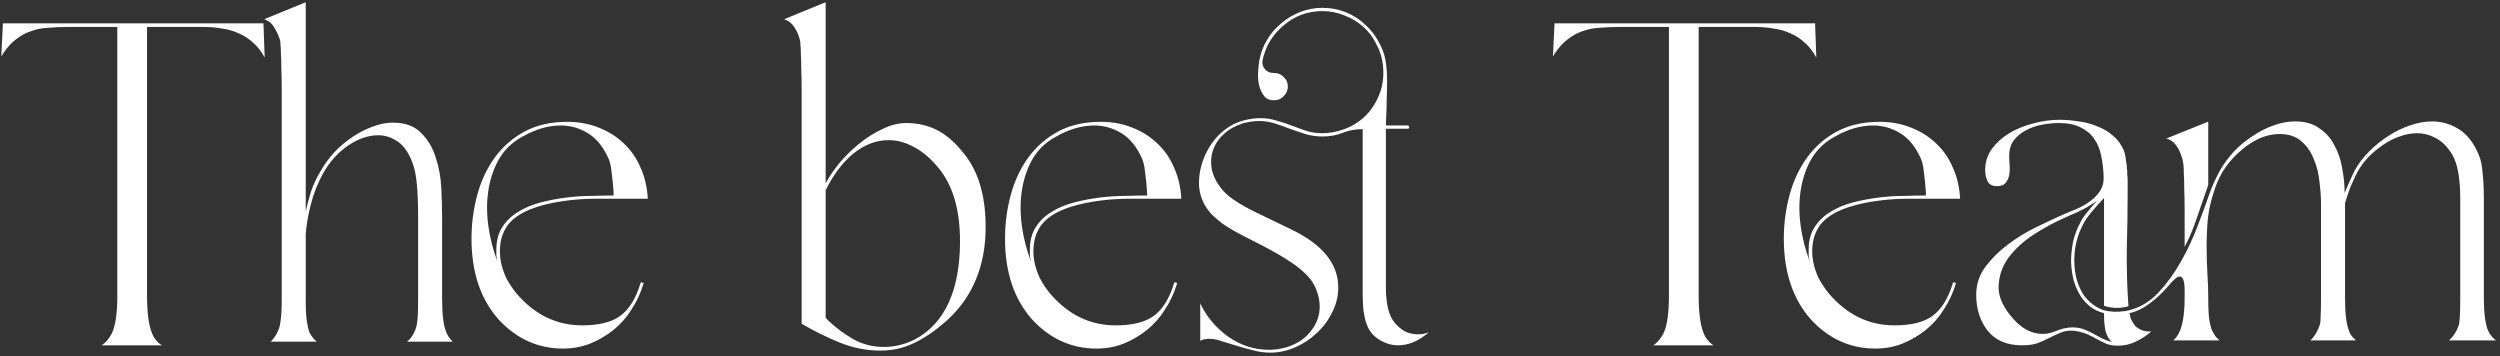 <svg width="505" height="72" viewBox="0 0 505 72" fill="none" xmlns="http://www.w3.org/2000/svg">
<rect x="0" y="0" width="505" height="72" fill="#333333" stroke="none"/>
<path d="M0.589 4.707H53.218L53.464 11.615C52.806 10.409 52.039 9.422 51.162 8.654C50.285 7.832 49.325 7.202 48.284 6.763C47.242 6.27 46.118 5.941 44.912 5.776C43.706 5.557 42.473 5.447 41.212 5.447H29.699V59.721C29.699 64.436 30.33 67.451 31.59 68.766C31.919 69.205 32.303 69.534 32.742 69.753H20.571C21.229 69.26 21.75 68.712 22.134 68.109C23.175 66.738 23.696 63.942 23.696 59.721V5.447H13.582C12.211 5.447 10.923 5.502 9.717 5.612C8.511 5.667 7.387 5.886 6.345 6.27C5.304 6.599 4.317 7.119 3.385 7.832C2.453 8.49 1.576 9.422 0.753 10.628C0.644 10.738 0.561 10.875 0.507 11.039C0.452 11.149 0.37 11.258 0.26 11.368L0.589 4.707ZM61.596 0.513H61.76V42.699C62.034 41.438 62.391 40.095 62.829 38.669C63.323 37.244 63.953 35.901 64.721 34.64C65.488 33.269 66.42 31.981 67.516 30.775C68.668 29.569 69.901 28.527 71.217 27.65C72.533 26.773 73.876 26.088 75.246 25.594C76.672 25.046 78.042 24.772 79.358 24.772C81.825 24.772 83.716 25.457 85.032 26.828C86.403 28.144 87.389 29.788 87.993 31.762C88.65 33.681 89.034 35.764 89.144 38.011C89.253 40.204 89.308 42.178 89.308 43.932V60.379C89.308 63.558 89.582 65.779 90.13 67.04C90.35 67.698 90.788 68.355 91.446 69.013H82.236C83.223 68.191 83.881 67.04 84.21 65.559V65.395C84.265 65.176 84.319 64.737 84.374 64.079C84.429 63.421 84.457 62.188 84.457 60.379V43.932C84.457 41.191 84.374 38.971 84.21 37.271C84.045 35.572 83.799 34.256 83.47 33.324C82.757 31.186 81.77 29.651 80.509 28.719C79.248 27.787 77.878 27.321 76.398 27.321C74.369 27.321 72.313 28.034 70.23 29.459C68.202 30.885 66.557 32.721 65.296 34.969C64.145 37.052 63.295 39.218 62.747 41.465C62.199 43.658 61.87 45.604 61.76 47.304V60.379C61.76 62.627 61.843 64.189 62.007 65.066C62.171 65.943 62.309 66.574 62.418 66.957C62.802 67.78 63.323 68.465 63.98 69.013H54.688C54.962 68.739 55.236 68.41 55.511 68.026C55.785 67.643 56.004 67.231 56.168 66.793C56.388 66.409 56.552 65.779 56.662 64.902C56.826 63.97 56.908 62.462 56.908 60.379V18.276C56.908 16.467 56.881 14.959 56.826 13.753C56.826 12.547 56.799 11.56 56.744 10.793C56.744 10.025 56.717 9.449 56.662 9.066C56.662 8.682 56.634 8.38 56.58 8.161C56.306 7.229 55.922 6.379 55.428 5.612C54.99 4.79 54.304 4.214 53.373 3.885L61.596 0.513ZM95.244 48.208C95.244 45.193 95.628 42.26 96.396 39.41C97.163 36.559 98.342 34.037 99.932 31.844C101.521 29.651 103.522 27.897 105.935 26.581C108.402 25.265 111.28 24.608 114.569 24.608C116.872 24.608 118.982 24.991 120.901 25.759C122.875 26.526 124.574 27.595 125.999 28.966C127.425 30.282 128.549 31.899 129.371 33.818C130.248 35.736 130.741 37.847 130.851 40.15C127.671 40.15 124.464 40.15 121.23 40.15C117.995 40.095 114.816 40.369 111.691 40.972C106.976 41.904 103.851 43.521 102.316 45.824C101.659 46.865 101.247 47.989 101.083 49.195C100.918 50.401 100.946 51.607 101.165 52.813C101.384 53.965 101.768 55.116 102.316 56.267C102.919 57.364 103.577 58.35 104.29 59.227C107.963 63.558 112.404 65.724 117.612 65.724C120.956 65.724 123.505 65.094 125.259 63.833C127.068 62.517 128.439 60.324 129.371 57.254C129.371 57.035 129.508 56.98 129.782 57.09C130.001 57.09 130.056 57.199 129.947 57.418C129.398 59.227 128.603 60.927 127.562 62.517C126.575 64.107 125.369 65.477 123.944 66.629C122.518 67.78 120.928 68.712 119.174 69.424C117.475 70.082 115.665 70.411 113.747 70.411C108.703 70.411 104.372 68.465 100.754 64.573C97.081 60.461 95.244 55.006 95.244 48.208ZM100.507 52.896C100.398 52.457 100.315 52.046 100.261 51.662C100.261 51.278 100.261 50.867 100.261 50.429C100.261 48.62 100.672 47.084 101.494 45.824C102.316 44.563 103.385 43.548 104.701 42.781C106.017 41.959 107.524 41.328 109.224 40.89C110.923 40.451 112.65 40.122 114.405 39.903C116.159 39.684 117.858 39.574 119.503 39.574C121.202 39.519 122.683 39.492 123.944 39.492V38.834C123.834 37.244 123.697 35.873 123.532 34.722C123.423 33.571 123.203 32.639 122.875 31.926C121.833 29.624 120.462 27.952 118.763 26.91C117.063 25.869 115.227 25.348 113.253 25.348C111.992 25.348 110.704 25.54 109.388 25.923C108.127 26.307 106.867 26.855 105.606 27.568C103.632 28.61 102.07 30.062 100.918 31.926C99.822 33.79 99.082 35.873 98.698 38.176C98.314 40.424 98.287 42.836 98.616 45.412C98.945 47.934 99.575 50.429 100.507 52.896ZM166.62 0.513H166.784V37.025C167.497 35.709 168.429 34.339 169.58 32.913C170.786 31.488 172.102 30.199 173.527 29.048C175.007 27.842 176.57 26.855 178.214 26.088C179.859 25.265 181.476 24.854 183.066 24.854C185.259 24.854 187.26 25.293 189.069 26.17C190.878 27.047 192.578 28.445 194.168 30.364C197.457 34.037 199.102 39.19 199.102 45.824C199.102 53.553 196.58 59.776 191.536 64.49C189.179 66.629 186.904 68.218 184.711 69.26C182.573 70.302 180.298 70.822 177.886 70.822C175.035 70.822 172.266 70.274 169.58 69.178C166.894 68.081 164.345 66.82 161.932 65.395V18.193C161.932 16.384 161.905 14.904 161.85 13.753C161.85 12.547 161.823 11.56 161.768 10.793C161.768 10.025 161.741 9.449 161.686 9.066C161.686 8.682 161.658 8.38 161.604 8.161C161.384 7.229 161.028 6.379 160.534 5.612C160.041 4.79 159.328 4.214 158.396 3.885L166.62 0.513ZM166.784 64.162L167.278 64.737C168.867 66.217 170.567 67.478 172.376 68.52C174.24 69.561 176.296 70.082 178.543 70.082C180.627 70.082 182.628 69.616 184.546 68.684C186.52 67.698 188.192 66.327 189.563 64.573C192.468 60.845 193.921 55.554 193.921 48.702C193.921 42.342 192.468 37.408 189.563 33.9C187.973 31.981 186.328 30.583 184.629 29.706C182.929 28.774 181.23 28.308 179.53 28.308C177.008 28.308 174.624 29.213 172.376 31.022C170.183 32.831 168.319 35.298 166.784 38.423V64.162ZM203.014 48.208C203.014 45.193 203.398 42.26 204.165 39.41C204.933 36.559 206.111 34.037 207.701 31.844C209.291 29.651 211.292 27.897 213.704 26.581C216.171 25.265 219.049 24.608 222.339 24.608C224.641 24.608 226.752 24.991 228.671 25.759C230.644 26.526 232.344 27.595 233.769 28.966C235.194 30.282 236.318 31.899 237.141 33.818C238.018 35.736 238.511 37.847 238.621 40.15C235.441 40.15 232.234 40.15 229 40.15C225.765 40.095 222.585 40.369 219.461 40.972C214.746 41.904 211.621 43.521 210.086 45.824C209.428 46.865 209.017 47.989 208.853 49.195C208.688 50.401 208.716 51.607 208.935 52.813C209.154 53.965 209.538 55.116 210.086 56.267C210.689 57.364 211.347 58.35 212.06 59.227C215.733 63.558 220.173 65.724 225.381 65.724C228.725 65.724 231.275 65.094 233.029 63.833C234.838 62.517 236.209 60.324 237.141 57.254C237.141 57.035 237.278 56.98 237.552 57.09C237.771 57.09 237.826 57.199 237.716 57.418C237.168 59.227 236.373 60.927 235.331 62.517C234.345 64.107 233.139 65.477 231.713 66.629C230.288 67.78 228.698 68.712 226.944 69.424C225.244 70.082 223.435 70.411 221.516 70.411C216.473 70.411 212.142 68.465 208.524 64.573C204.851 60.461 203.014 55.006 203.014 48.208ZM208.277 52.896C208.167 52.457 208.085 52.046 208.03 51.662C208.03 51.278 208.03 50.867 208.03 50.429C208.03 48.62 208.441 47.084 209.264 45.824C210.086 44.563 211.155 43.548 212.471 42.781C213.787 41.959 215.294 41.328 216.994 40.89C218.693 40.451 220.42 40.122 222.174 39.903C223.929 39.684 225.628 39.574 227.273 39.574C228.972 39.519 230.452 39.492 231.713 39.492V38.834C231.604 37.244 231.467 35.873 231.302 34.722C231.192 33.571 230.973 32.639 230.644 31.926C229.603 29.624 228.232 27.952 226.533 26.91C224.833 25.869 222.997 25.348 221.023 25.348C219.762 25.348 218.474 25.54 217.158 25.923C215.897 26.307 214.636 26.855 213.375 27.568C211.402 28.61 209.839 30.062 208.688 31.926C207.592 33.79 206.852 35.873 206.468 38.176C206.084 40.424 206.057 42.836 206.386 45.412C206.715 47.934 207.345 50.429 208.277 52.896ZM251.086 24.361C252.347 24.032 253.498 23.867 254.54 23.867C255.746 23.867 256.842 24.032 257.829 24.361C258.871 24.635 259.885 24.964 260.872 25.348C261.859 25.731 262.845 26.088 263.832 26.417C264.874 26.746 265.97 26.91 267.121 26.91C268.547 26.91 270.027 26.636 271.562 26.088C274.193 25.101 276.222 23.429 277.647 21.072C279.073 18.714 279.648 16.138 279.374 13.342C279.21 11.752 278.771 10.299 278.058 8.983C277.401 7.613 276.523 6.434 275.427 5.447C274.33 4.461 273.07 3.693 271.644 3.145C270.219 2.542 268.711 2.24 267.121 2.24C264.161 2.24 261.557 3.2 259.309 5.118C257.062 6.982 255.636 9.34 255.033 12.191C254.924 12.903 255.088 13.506 255.527 14C255.965 14.493 256.541 14.74 257.254 14.74H257.336C258.158 14.74 258.843 15.041 259.392 15.644C259.94 16.192 260.186 16.878 260.132 17.7C260.077 18.358 259.803 18.933 259.309 19.427C258.871 19.92 258.295 20.194 257.582 20.249C256.65 20.304 255.938 20.057 255.444 19.509C254.951 18.906 254.595 18.194 254.375 17.371C254.156 16.494 254.074 15.589 254.129 14.657C254.184 13.726 254.266 12.931 254.375 12.273C254.649 10.738 255.17 9.34 255.938 8.079C256.705 6.763 257.665 5.639 258.816 4.707C259.967 3.721 261.256 2.953 262.681 2.405C264.106 1.857 265.586 1.582 267.121 1.582C268.821 1.582 270.411 1.884 271.891 2.487C273.371 3.09 274.687 3.94 275.838 5.036C276.989 6.078 277.921 7.311 278.634 8.737C279.402 10.107 279.867 11.615 280.032 13.259C280.142 14.137 280.196 15.178 280.196 16.384C280.196 17.536 280.169 18.687 280.114 19.838C280.114 20.989 280.087 22.086 280.032 23.127C279.977 24.114 279.95 24.854 279.95 25.348H284.39C284.555 25.348 284.637 25.485 284.637 25.759C284.637 25.923 284.555 26.006 284.39 26.006H279.95V57.994C279.95 61.448 280.553 63.86 281.759 65.231C282.362 65.943 283.047 66.519 283.815 66.957C284.637 67.341 285.514 67.533 286.446 67.533C287.268 67.533 287.981 67.396 288.584 67.122C288.475 67.231 288.365 67.341 288.255 67.451C288.2 67.506 288.118 67.56 288.009 67.615C286.199 69.041 284.335 69.753 282.417 69.753C281.156 69.753 279.922 69.397 278.716 68.684C277.894 68.191 277.236 67.588 276.743 66.875C276.304 66.162 275.975 65.368 275.756 64.49C275.537 63.613 275.4 62.736 275.345 61.859C275.29 60.927 275.262 60.022 275.262 59.145V26.088C273.782 26.088 272.439 26.334 271.233 26.828C270.027 27.321 268.656 27.568 267.121 27.568C265.915 27.568 264.764 27.404 263.668 27.075C262.626 26.746 261.584 26.389 260.543 26.006C259.556 25.622 258.542 25.265 257.5 24.936C256.513 24.608 255.417 24.443 254.211 24.443C253.443 24.443 252.457 24.58 251.251 24.854C249.661 25.348 248.345 26.06 247.303 26.992C246.262 27.924 245.522 28.993 245.083 30.199C244.645 31.405 244.535 32.694 244.754 34.064C245.028 35.435 245.659 36.751 246.646 38.011C247.797 39.547 250.127 41.164 253.635 42.863L261.118 46.481C267.258 49.497 270.329 53.362 270.329 58.076C270.329 59.831 269.917 61.503 269.095 63.093C268.328 64.682 267.286 66.08 265.97 67.286C264.709 68.492 263.257 69.452 261.612 70.165C259.967 70.877 258.295 71.234 256.596 71.234C255.39 71.234 254.211 71.069 253.06 70.74C251.908 70.466 250.812 70.165 249.77 69.835C248.729 69.507 247.742 69.205 246.81 68.931C245.933 68.602 245.083 68.438 244.261 68.438C243.548 68.438 242.945 68.575 242.452 68.849V61.283C243.713 63.97 245.604 66.217 248.126 68.026C250.648 69.781 253.389 70.658 256.349 70.658C257.5 70.658 258.651 70.493 259.803 70.165C261.612 69.616 263.065 68.766 264.161 67.615C265.312 66.409 266.052 65.094 266.381 63.668C266.71 62.243 266.628 60.763 266.135 59.227C265.696 57.693 264.819 56.322 263.503 55.116C261.804 53.416 258.377 51.278 253.224 48.702C250.319 47.276 248.181 46.07 246.81 45.084C245.494 44.042 244.617 43.22 244.179 42.617C242.972 41.081 242.315 39.355 242.205 37.436C242.15 35.517 242.479 33.681 243.192 31.926C243.904 30.117 244.946 28.527 246.317 27.157C247.742 25.786 249.332 24.854 251.086 24.361ZM314.02 4.707H366.649L366.896 11.615C366.238 10.409 365.471 9.422 364.593 8.654C363.716 7.832 362.757 7.202 361.715 6.763C360.674 6.27 359.55 5.941 358.344 5.776C357.138 5.557 355.904 5.447 354.643 5.447H343.131V59.721C343.131 64.436 343.761 67.451 345.022 68.766C345.351 69.205 345.735 69.534 346.173 69.753H334.003C334.661 69.26 335.182 68.712 335.565 68.109C336.607 66.738 337.128 63.942 337.128 59.721V5.447H327.013C325.643 5.447 324.354 5.502 323.148 5.612C321.942 5.667 320.818 5.886 319.777 6.27C318.735 6.599 317.748 7.119 316.816 7.832C315.884 8.49 315.007 9.422 314.185 10.628C314.075 10.738 313.993 10.875 313.938 11.039C313.883 11.149 313.801 11.258 313.691 11.368L314.02 4.707ZM360.332 48.208C360.332 45.193 360.716 42.26 361.483 39.41C362.251 36.559 363.43 34.037 365.019 31.844C366.609 29.651 368.61 27.897 371.022 26.581C373.489 25.265 376.367 24.608 379.657 24.608C381.959 24.608 384.07 24.991 385.989 25.759C387.962 26.526 389.662 27.595 391.087 28.966C392.512 30.282 393.636 31.899 394.459 33.818C395.336 35.736 395.829 37.847 395.939 40.15C392.759 40.15 389.552 40.15 386.318 40.15C383.083 40.095 379.903 40.369 376.779 40.972C372.064 41.904 368.939 43.521 367.404 45.824C366.746 46.865 366.335 47.989 366.171 49.195C366.006 50.401 366.034 51.607 366.253 52.813C366.472 53.965 366.856 55.116 367.404 56.267C368.007 57.364 368.665 58.35 369.378 59.227C373.051 63.558 377.491 65.724 382.699 65.724C386.044 65.724 388.593 65.094 390.347 63.833C392.156 62.517 393.527 60.324 394.459 57.254C394.459 57.035 394.596 56.98 394.87 57.09C395.089 57.09 395.144 57.199 395.034 57.418C394.486 59.227 393.691 60.927 392.65 62.517C391.663 64.107 390.457 65.477 389.031 66.629C387.606 67.78 386.016 68.712 384.262 69.424C382.562 70.082 380.753 70.411 378.834 70.411C373.791 70.411 369.46 68.465 365.842 64.573C362.169 60.461 360.332 55.006 360.332 48.208ZM365.595 52.896C365.485 52.457 365.403 52.046 365.348 51.662C365.348 51.278 365.348 50.867 365.348 50.429C365.348 48.62 365.759 47.084 366.582 45.824C367.404 44.563 368.473 43.548 369.789 42.781C371.105 41.959 372.612 41.328 374.312 40.89C376.011 40.451 377.738 40.122 379.492 39.903C381.247 39.684 382.946 39.574 384.591 39.574C386.29 39.519 387.77 39.492 389.031 39.492V38.834C388.922 37.244 388.785 35.873 388.62 34.722C388.51 33.571 388.291 32.639 387.962 31.926C386.921 29.624 385.55 27.952 383.851 26.91C382.151 25.869 380.315 25.348 378.341 25.348C377.08 25.348 375.792 25.54 374.476 25.923C373.215 26.307 371.954 26.855 370.693 27.568C368.72 28.61 367.157 30.062 366.006 31.926C364.91 33.79 364.17 35.873 363.786 38.176C363.402 40.424 363.375 42.836 363.704 45.412C364.033 47.934 364.663 50.429 365.595 52.896ZM399.194 59.556C399.194 57.473 399.797 55.609 401.003 53.965C402.264 52.265 403.772 50.758 405.526 49.442C407.335 48.071 409.254 46.893 411.282 45.906C413.311 44.919 415.12 44.069 416.71 43.357C417.587 42.973 418.519 42.589 419.506 42.205C420.492 41.767 421.397 41.246 422.219 40.643C423.042 40.04 423.699 39.355 424.193 38.587C424.741 37.765 424.988 36.778 424.933 35.627C424.878 34.147 424.714 32.749 424.439 31.433C424.165 30.117 423.699 28.993 423.042 28.061C422.384 27.075 421.479 26.307 420.328 25.759C419.177 25.156 417.724 24.854 415.97 24.854C414.873 24.854 413.722 24.964 412.516 25.183C411.31 25.402 410.213 25.786 409.226 26.334C408.24 26.828 407.417 27.513 406.759 28.39C406.156 29.213 405.855 30.254 405.855 31.515C405.855 32.008 405.882 32.612 405.937 33.324C405.992 34.037 405.965 34.722 405.855 35.38C405.745 35.983 405.499 36.504 405.115 36.943C404.786 37.381 404.21 37.6 403.388 37.6C402.456 37.6 401.826 37.271 401.497 36.614C401.168 35.956 401.003 35.216 401.003 34.393C401.003 32.803 401.442 31.378 402.319 30.117C403.251 28.856 404.43 27.787 405.855 26.91C407.335 26.033 408.952 25.375 410.707 24.936C412.516 24.443 414.27 24.196 415.97 24.196C417.285 24.196 418.601 24.306 419.917 24.525C421.232 24.69 422.466 25.019 423.617 25.512C424.823 25.951 425.892 26.581 426.824 27.404C427.756 28.171 428.496 29.185 429.045 30.446C429.209 30.83 429.401 31.872 429.62 33.571C429.62 33.681 429.62 33.845 429.62 34.064C429.675 34.229 429.702 34.393 429.702 34.558V35.38C429.757 35.599 429.785 35.956 429.785 36.449V38.669C429.785 42.233 429.73 46.07 429.62 50.182C429.565 54.239 429.675 58.131 429.949 61.859C429.565 61.969 429.182 62.051 428.798 62.106C428.414 62.16 428.003 62.188 427.564 62.188C426.687 62.188 425.837 62.051 425.015 61.777V39.985C424.083 40.972 423.233 41.931 422.466 42.863C421.698 43.795 421.15 44.59 420.821 45.248C419.56 47.605 418.957 50.154 419.012 52.896C419.067 55.582 419.725 57.857 420.986 59.721C422.137 61.201 423.48 62.188 425.015 62.681C426.331 63.01 427.701 63.065 429.127 62.846C429.291 62.846 429.593 62.791 430.031 62.681C432.279 62.133 434.253 60.954 435.952 59.145C437.706 57.281 439.241 55.171 440.557 52.813C441.928 50.401 443.079 47.934 444.011 45.412C444.998 42.836 445.82 40.588 446.478 38.669C446.752 37.957 447.053 37.244 447.382 36.531C447.711 35.819 448.068 35.106 448.451 34.393C449.219 33.078 450.151 31.817 451.247 30.611C452.399 29.404 453.659 28.363 455.03 27.486C456.401 26.554 457.799 25.841 459.224 25.348C460.704 24.799 462.157 24.525 463.582 24.525C465.611 24.525 467.255 24.991 468.516 25.923C469.832 26.8 470.846 27.952 471.559 29.377C472.326 30.748 472.847 32.283 473.121 33.982C473.45 35.682 473.615 37.354 473.615 38.998C473.889 38.286 474.218 37.518 474.601 36.696C474.985 35.819 475.341 35.051 475.67 34.393C476.438 33.023 477.397 31.762 478.549 30.611C479.755 29.404 481.043 28.363 482.413 27.486C483.839 26.554 485.292 25.841 486.772 25.348C488.307 24.799 489.814 24.525 491.295 24.525C493.268 24.525 495.105 25.074 496.804 26.17C498.504 27.267 499.847 29.076 500.834 31.597C501.163 32.42 501.382 33.571 501.491 35.051C501.656 36.477 501.738 38.176 501.738 40.15V60.132C501.738 63.147 502.012 65.34 502.56 66.711C502.999 67.643 503.547 68.328 504.205 68.766H494.666C495.543 68.054 496.229 66.985 496.722 65.559C496.777 65.231 496.832 64.71 496.886 63.997C496.941 63.284 496.969 61.996 496.969 60.132V40.15C496.969 35.983 496.42 32.995 495.324 31.186C494.392 29.651 493.296 28.555 492.035 27.897C490.829 27.239 489.568 26.91 488.252 26.91C487.101 26.91 485.922 27.129 484.716 27.568C483.565 27.952 482.441 28.527 481.344 29.295C480.303 30.008 479.316 30.83 478.384 31.762C477.507 32.694 476.767 33.708 476.164 34.804C475.725 35.682 475.259 36.696 474.766 37.847C474.327 38.998 473.971 40.067 473.697 41.054V60.132C473.697 63.367 473.971 65.614 474.519 66.875C474.629 67.259 474.821 67.615 475.095 67.944C475.369 68.218 475.643 68.492 475.917 68.766H466.707C467.639 67.835 468.297 66.683 468.681 65.313C468.735 65.039 468.763 64.573 468.763 63.915C468.818 63.257 468.845 61.996 468.845 60.132V41.136C468.845 39.766 468.735 38.258 468.516 36.614C468.352 34.969 467.968 33.461 467.365 32.091C466.817 30.665 465.994 29.487 464.898 28.555C463.802 27.568 462.349 27.075 460.54 27.075C459.005 27.075 457.497 27.431 456.017 28.144C454.591 28.856 453.276 29.788 452.07 30.939C450.864 32.036 449.822 33.297 448.945 34.722C448.122 36.148 447.519 37.573 447.136 38.998C446.587 40.588 446.204 42.315 445.984 44.179C445.82 46.043 445.738 47.934 445.738 49.853C445.738 51.717 445.793 53.553 445.902 55.363C446.012 57.117 446.067 58.707 446.067 60.132C446.067 62.38 446.149 63.942 446.313 64.819C446.478 65.697 446.642 66.327 446.807 66.711C447.026 67.094 447.245 67.478 447.465 67.862C447.739 68.191 448.04 68.492 448.369 68.766H438.995C439.324 68.492 439.57 68.218 439.735 67.944C440.776 66.519 441.297 63.915 441.297 60.132V58.652C441.297 56.788 440.968 55.856 440.31 55.856C439.817 55.856 439.077 56.459 438.09 57.665C436.829 59.145 435.513 60.379 434.143 61.366C432.827 62.352 431.484 62.983 430.114 63.257C430.223 63.421 430.278 63.586 430.278 63.75C430.278 63.86 430.305 63.997 430.36 64.162C430.634 64.874 430.991 65.477 431.429 65.971C432.252 66.629 433.129 66.957 434.061 66.957H434.554C433.622 67.78 432.581 68.465 431.429 69.013C430.278 69.561 429.072 69.835 427.811 69.835C426.934 69.835 426.139 69.698 425.426 69.424C424.714 69.095 424.001 68.739 423.288 68.355C422.247 67.752 421.315 67.341 420.492 67.122C419.725 66.903 419.012 66.793 418.354 66.793C417.532 66.793 416.764 66.957 416.052 67.286C415.394 67.56 414.681 67.889 413.914 68.273C413.201 68.657 412.406 69.013 411.529 69.342C410.707 69.616 409.665 69.753 408.404 69.753C405.389 69.753 403.086 68.766 401.497 66.793C399.962 64.819 399.194 62.407 399.194 59.556ZM406.759 64.49C407.527 65.368 408.404 66.08 409.391 66.629C410.433 67.177 411.502 67.451 412.598 67.451C413.42 67.451 414.243 67.286 415.065 66.957C416.326 66.409 417.505 66.135 418.601 66.135C419.588 66.135 420.465 66.299 421.232 66.629C422 66.957 422.767 67.341 423.535 67.78C424.467 68.328 425.481 68.766 426.578 69.095C426.468 68.986 426.386 68.904 426.331 68.849C426.276 68.794 426.221 68.712 426.166 68.602C425.892 68.328 425.646 67.862 425.426 67.204C425.207 66.546 425.07 65.532 425.015 64.162V63.257C423.919 62.983 422.987 62.544 422.219 61.941C421.507 61.338 420.931 60.735 420.492 60.132C419.834 59.145 419.314 58.049 418.93 56.843C418.601 55.582 418.409 54.266 418.354 52.896C418.354 51.525 418.491 50.154 418.765 48.784C419.094 47.413 419.588 46.125 420.246 44.919C420.52 44.316 420.958 43.658 421.561 42.946C422.164 42.178 422.85 41.383 423.617 40.561C423.233 40.835 422.85 41.081 422.466 41.301C422.137 41.52 421.781 41.739 421.397 41.959C420.684 42.342 419.972 42.699 419.259 43.028C418.546 43.302 417.806 43.631 417.039 44.014C415.01 44.892 412.927 46.016 410.789 47.386C408.706 48.757 407.006 50.319 405.69 52.073C404.43 53.828 403.772 55.774 403.717 57.912C403.662 59.995 404.676 62.188 406.759 64.49ZM437.597 27.979L445.984 24.608H446.067V37.354C445.354 39.437 444.586 41.657 443.764 44.014C442.997 46.317 442.174 48.263 441.297 49.853V42.863C441.297 40.944 441.27 39.355 441.215 38.094C441.215 36.833 441.188 35.819 441.133 35.051C441.133 34.229 441.105 33.626 441.05 33.242C440.996 32.803 440.941 32.474 440.886 32.255C440.447 30.665 439.844 29.514 439.077 28.802C438.693 28.418 438.2 28.144 437.597 27.979Z" fill="white"/>
</svg>
